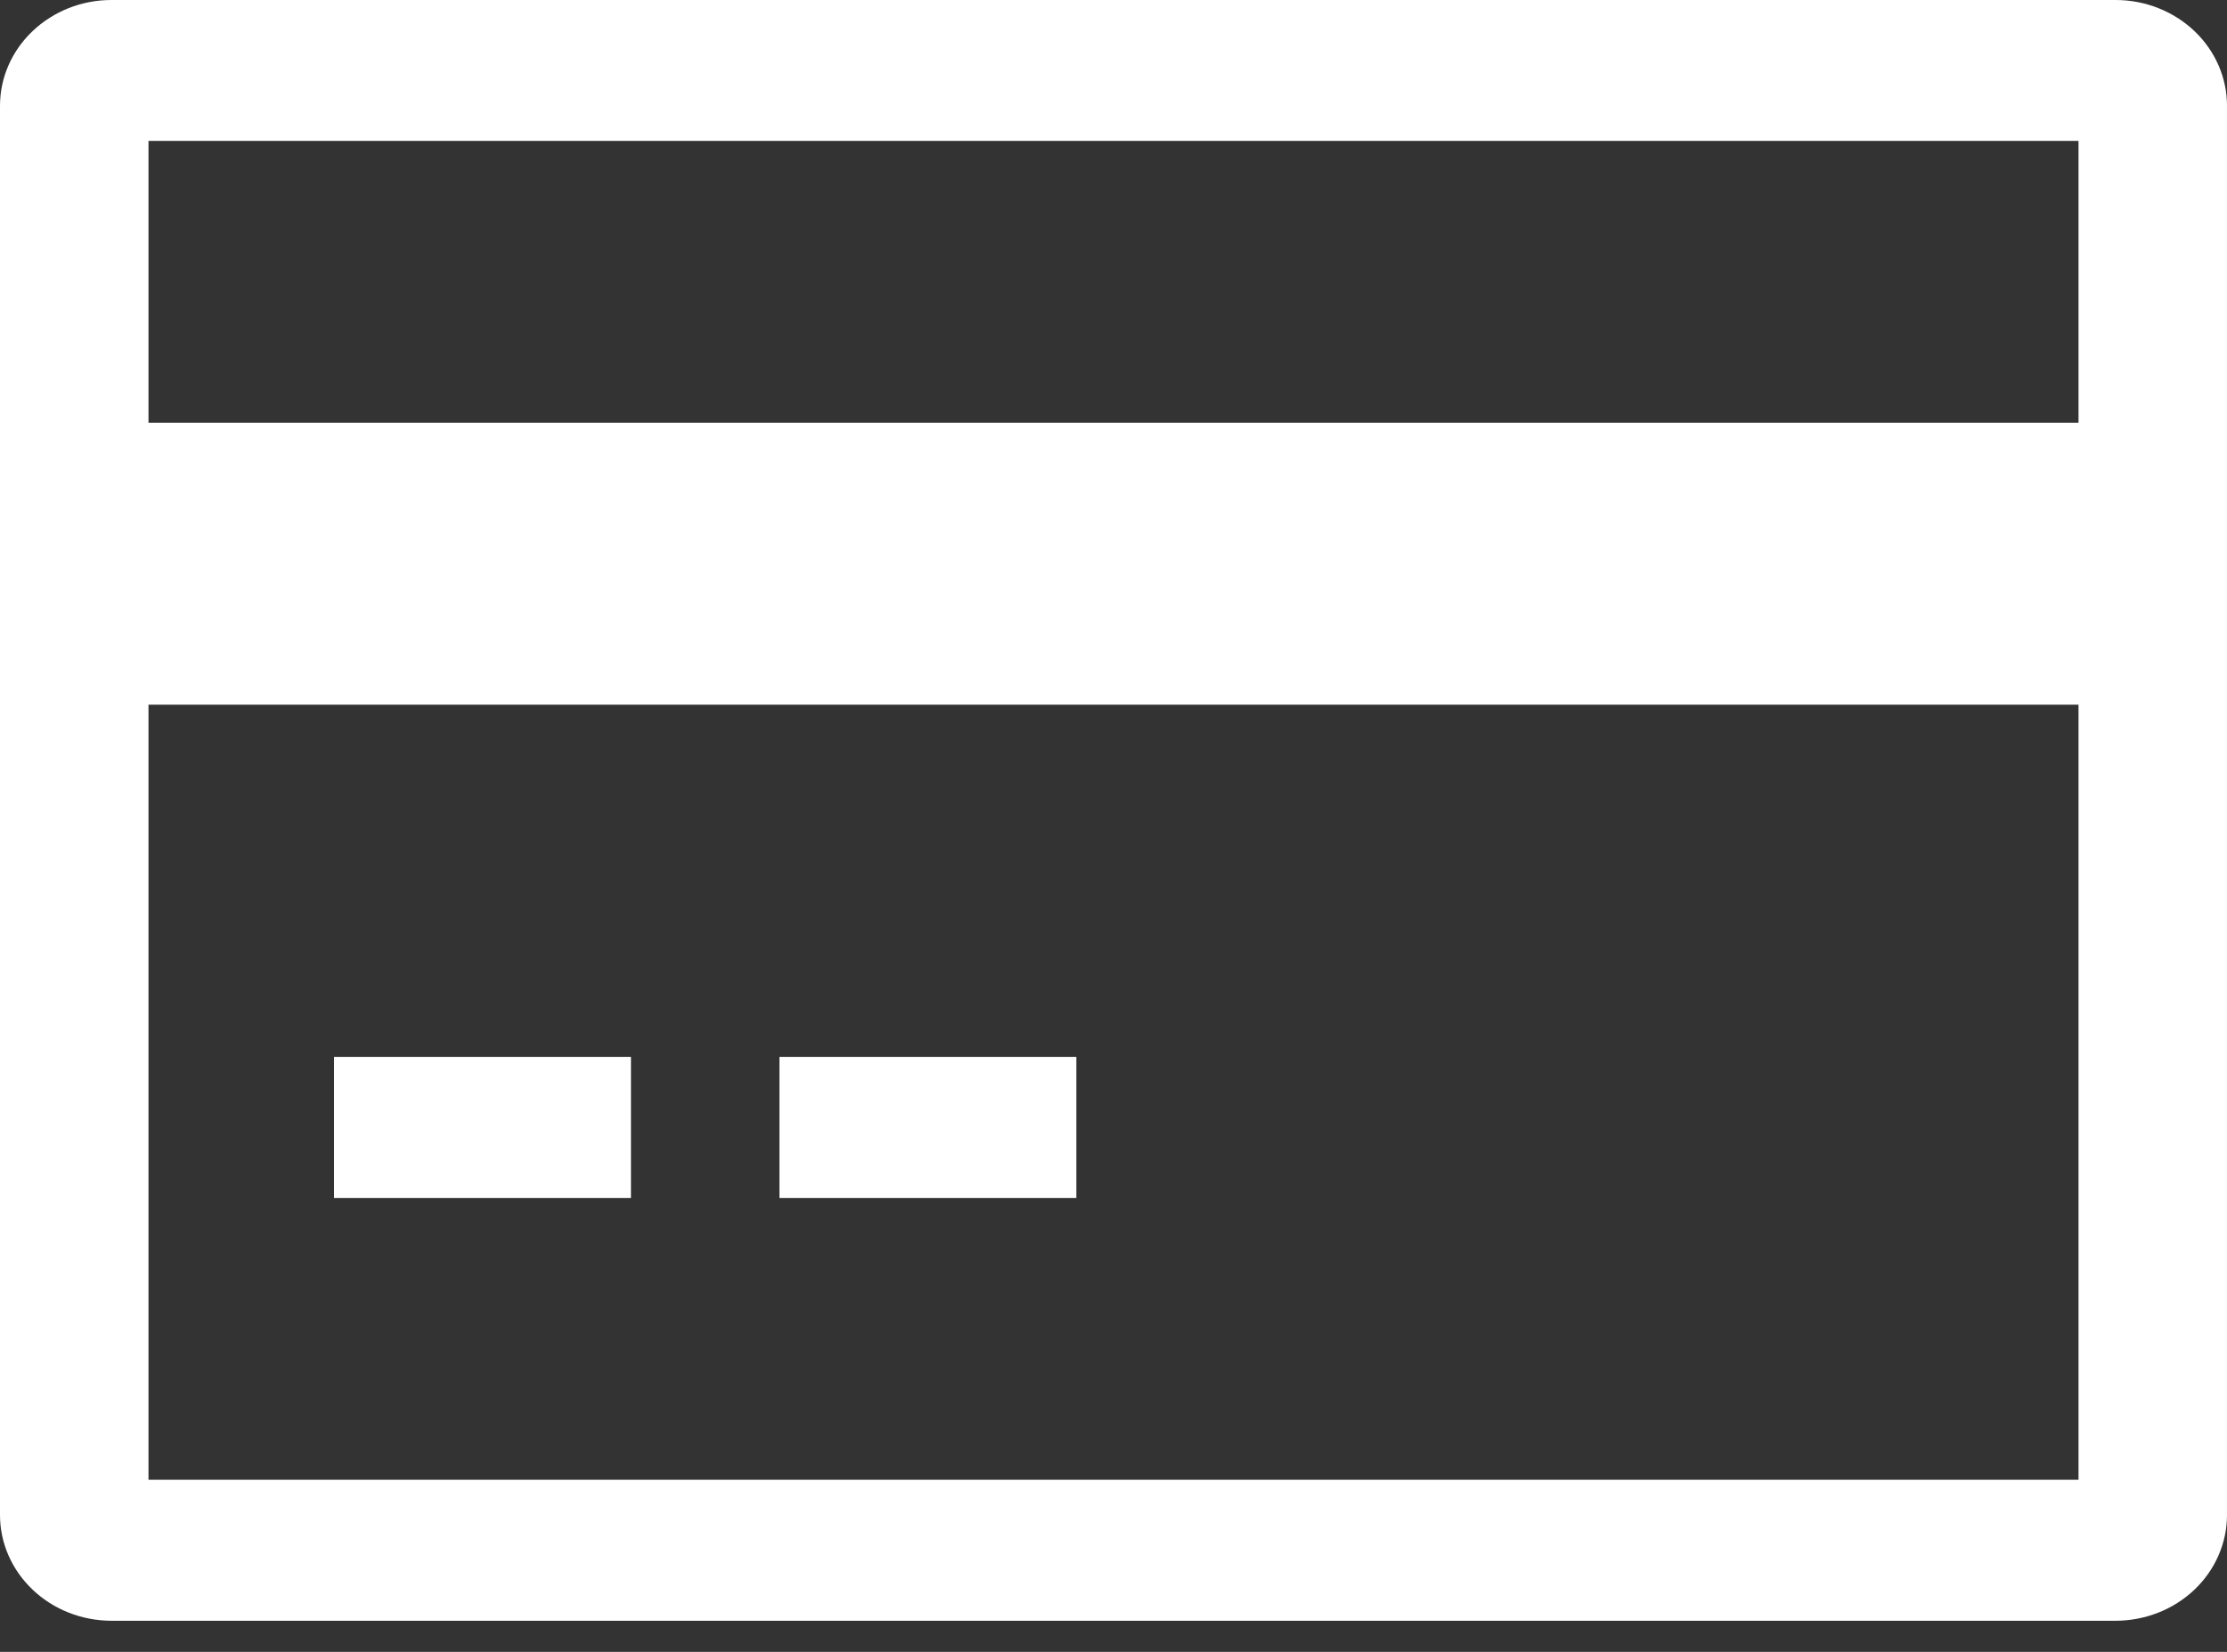 <svg width="31" height="23" viewBox="0 0 31 23" fill="none" xmlns="http://www.w3.org/2000/svg">
<rect x="0" y="0" width="31" height="23" fill="#333333" stroke="none"/>
<path d="M29.45 0H1.55C1.139 0 0.745 0.156 0.455 0.432C0.164 0.707 0 1.082 0 1.472V21.095C0 21.485 0.164 21.859 0.455 22.135C0.745 22.411 1.139 22.566 1.55 22.567H29.45C29.861 22.566 30.255 22.411 30.546 22.135C30.836 21.859 31 21.485 31 21.095V1.472C31 1.082 30.836 0.707 30.546 0.432C30.255 0.156 29.861 0 29.45 0ZM28.933 1.962V5.887H2.067V1.962H28.933ZM2.067 20.604V9.812H28.933V20.604H2.067Z" fill="white"/>
<path d="M4.65 14.717H8.783V16.68H4.65V14.717Z" fill="white"/>
<path d="M10.85 14.717H14.983V16.68H10.85V14.717Z" fill="white"/>
</svg>
